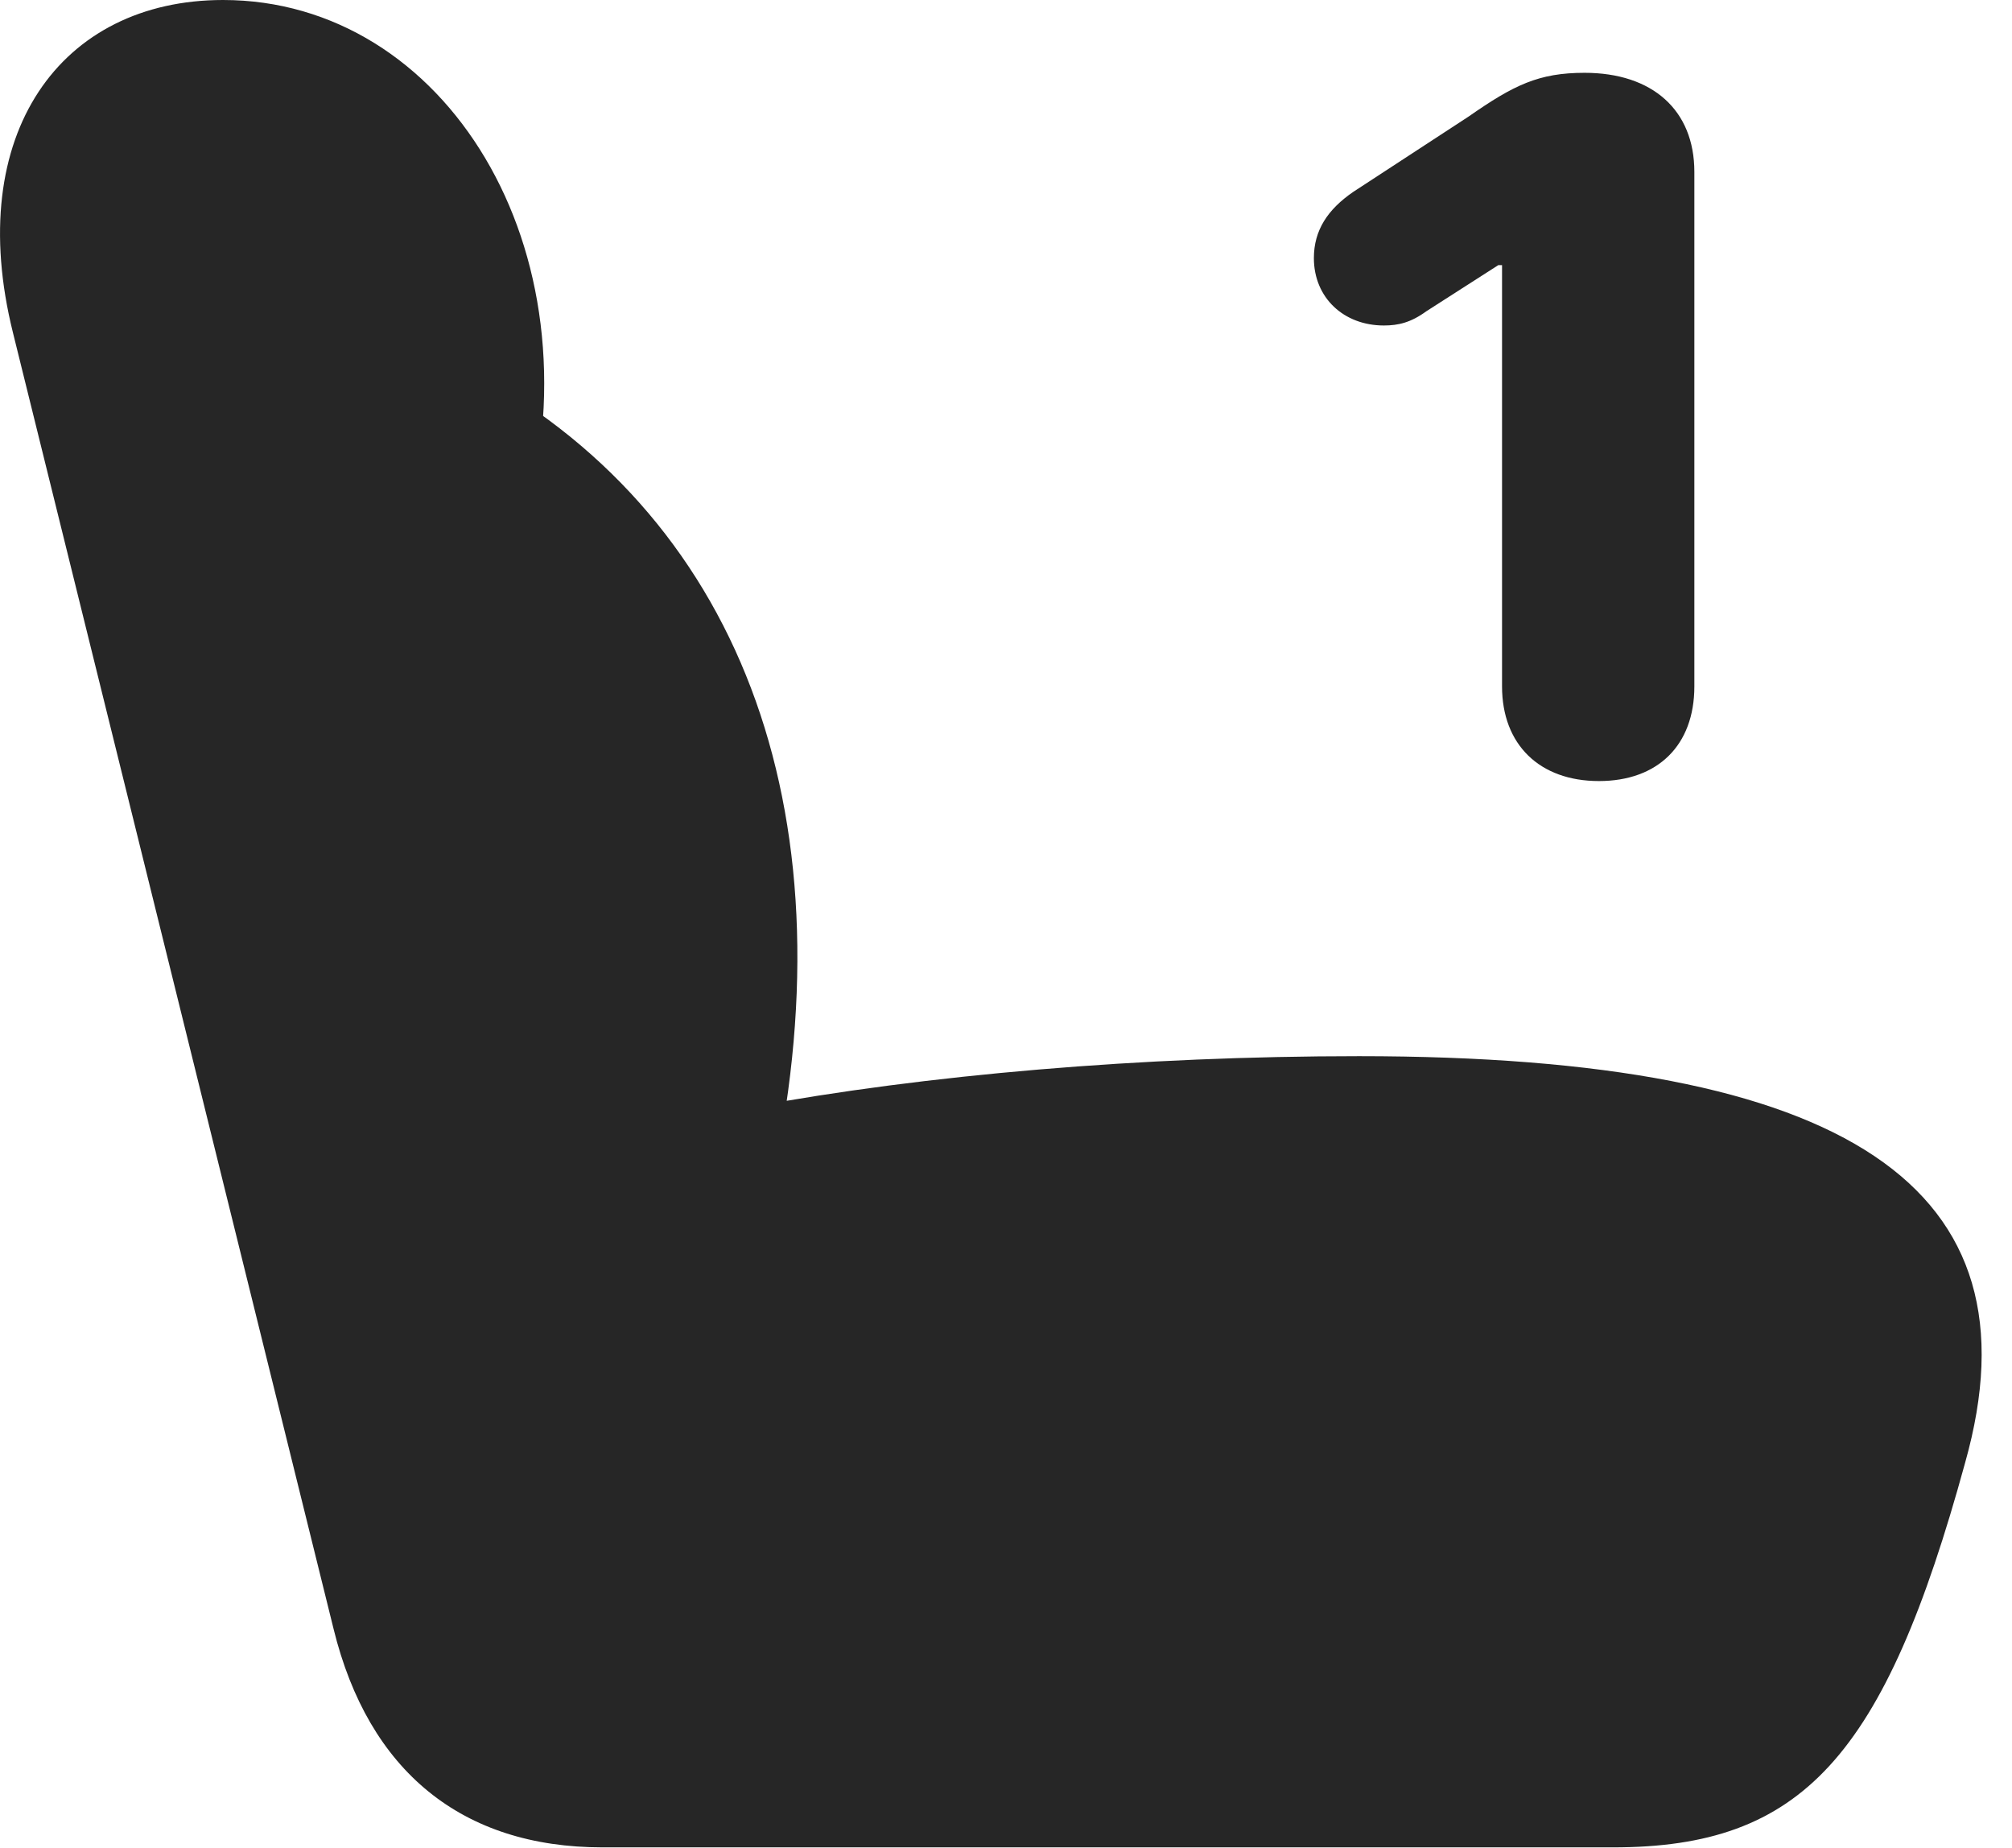 <?xml version="1.0" encoding="UTF-8"?>
<!--Generator: Apple Native CoreSVG 326-->
<!DOCTYPE svg PUBLIC "-//W3C//DTD SVG 1.1//EN" "http://www.w3.org/Graphics/SVG/1.1/DTD/svg11.dtd">
<svg version="1.1" xmlns="http://www.w3.org/2000/svg" xmlns:xlink="http://www.w3.org/1999/xlink"
       viewBox="0 0 24.209 22.23">
       <g>
              <rect height="22.23" opacity="0" width="24.209" x="0" y="0" />
              <path d="M23.645 17.598C24.58 14.282 22.229 12.707 16.353 12.707C13.727 12.707 11.137 12.931 9.029 13.321L9.261 14.354C10.261 9.914 8.99 6.295 5.737 4.499L6.326 6.259C7.208 2.984 5.355 0 2.684 0C0.733 0-0.44 1.609 0.156 4.003L4.014 19.599C4.435 21.31 5.558 22.226 7.25 22.226L19.407 22.226C21.68 22.226 22.673 21.147 23.645 17.598Z"
                     fill="currentColor" fill-opacity="0.85" />
              <path d="M19.239 9.397C19.944 9.397 20.387 8.97 20.387 8.258L20.387 2.068C20.387 1.324 19.882 0.876 19.066 0.876C18.515 0.876 18.216 1.022 17.671 1.402L16.282 2.309C15.975 2.52 15.809 2.771 15.809 3.105C15.809 3.582 16.168 3.916 16.651 3.916C16.825 3.916 16.975 3.881 17.162 3.745L18.028 3.19L18.073 3.19L18.073 8.258C18.073 8.96 18.526 9.397 19.239 9.397Z"
                     fill="currentColor" fill-opacity="0.85" />
       </g>
</svg>